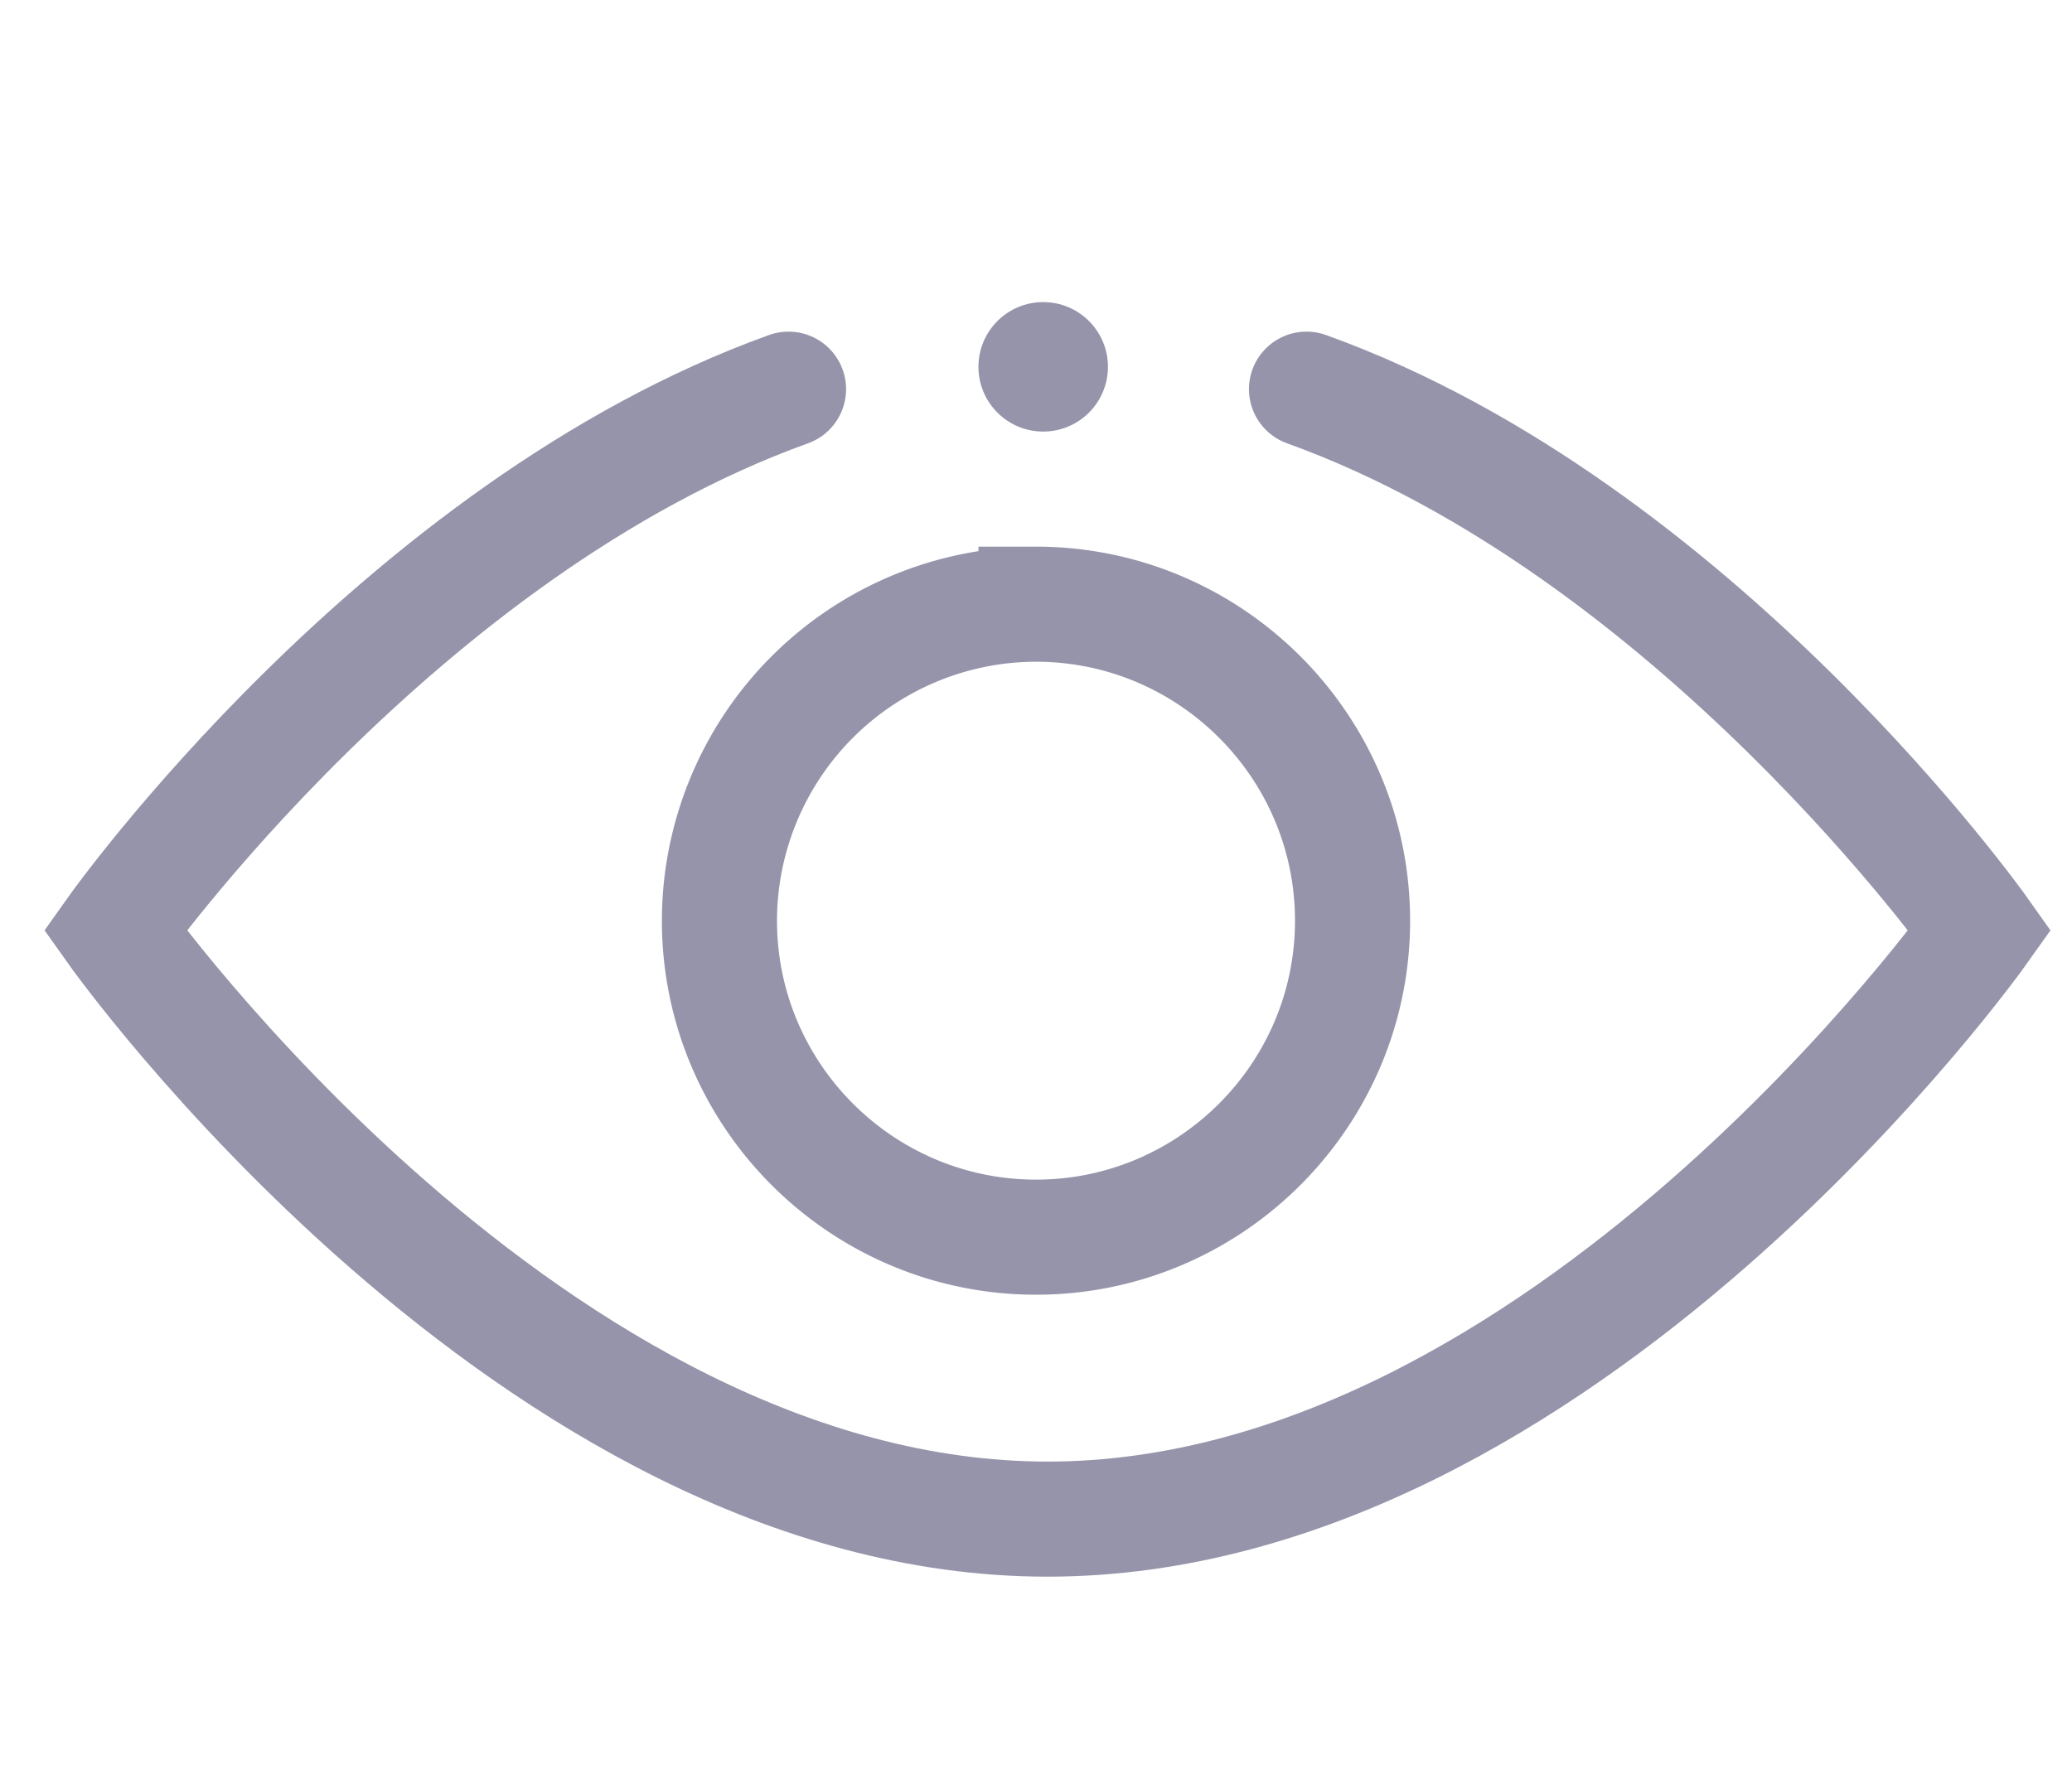 <svg width="36" height="31" fill="none" xmlns="http://www.w3.org/2000/svg"><path d="M22.7 6.763c6.758 2.433 11.7 9.405 11.7 9.405S27.147 26.4 18.2 26.4 2 16.168 2 16.168s4.942-6.972 11.7-9.405" stroke="#9594AA" stroke-width="2" stroke-linecap="round"/><path d="M12.5 16v0c0 3.032 2.468 5.5 5.5 5.5s5.5-2.468 5.5-5.5-2.468-5.5-5.5-5.5a5.507 5.507 0 00-5.5 5.5z" stroke="#9594AA" stroke-width="2"/><circle cx="18.125" cy="6.375" r="1.125" fill="#9594AA"/></svg>